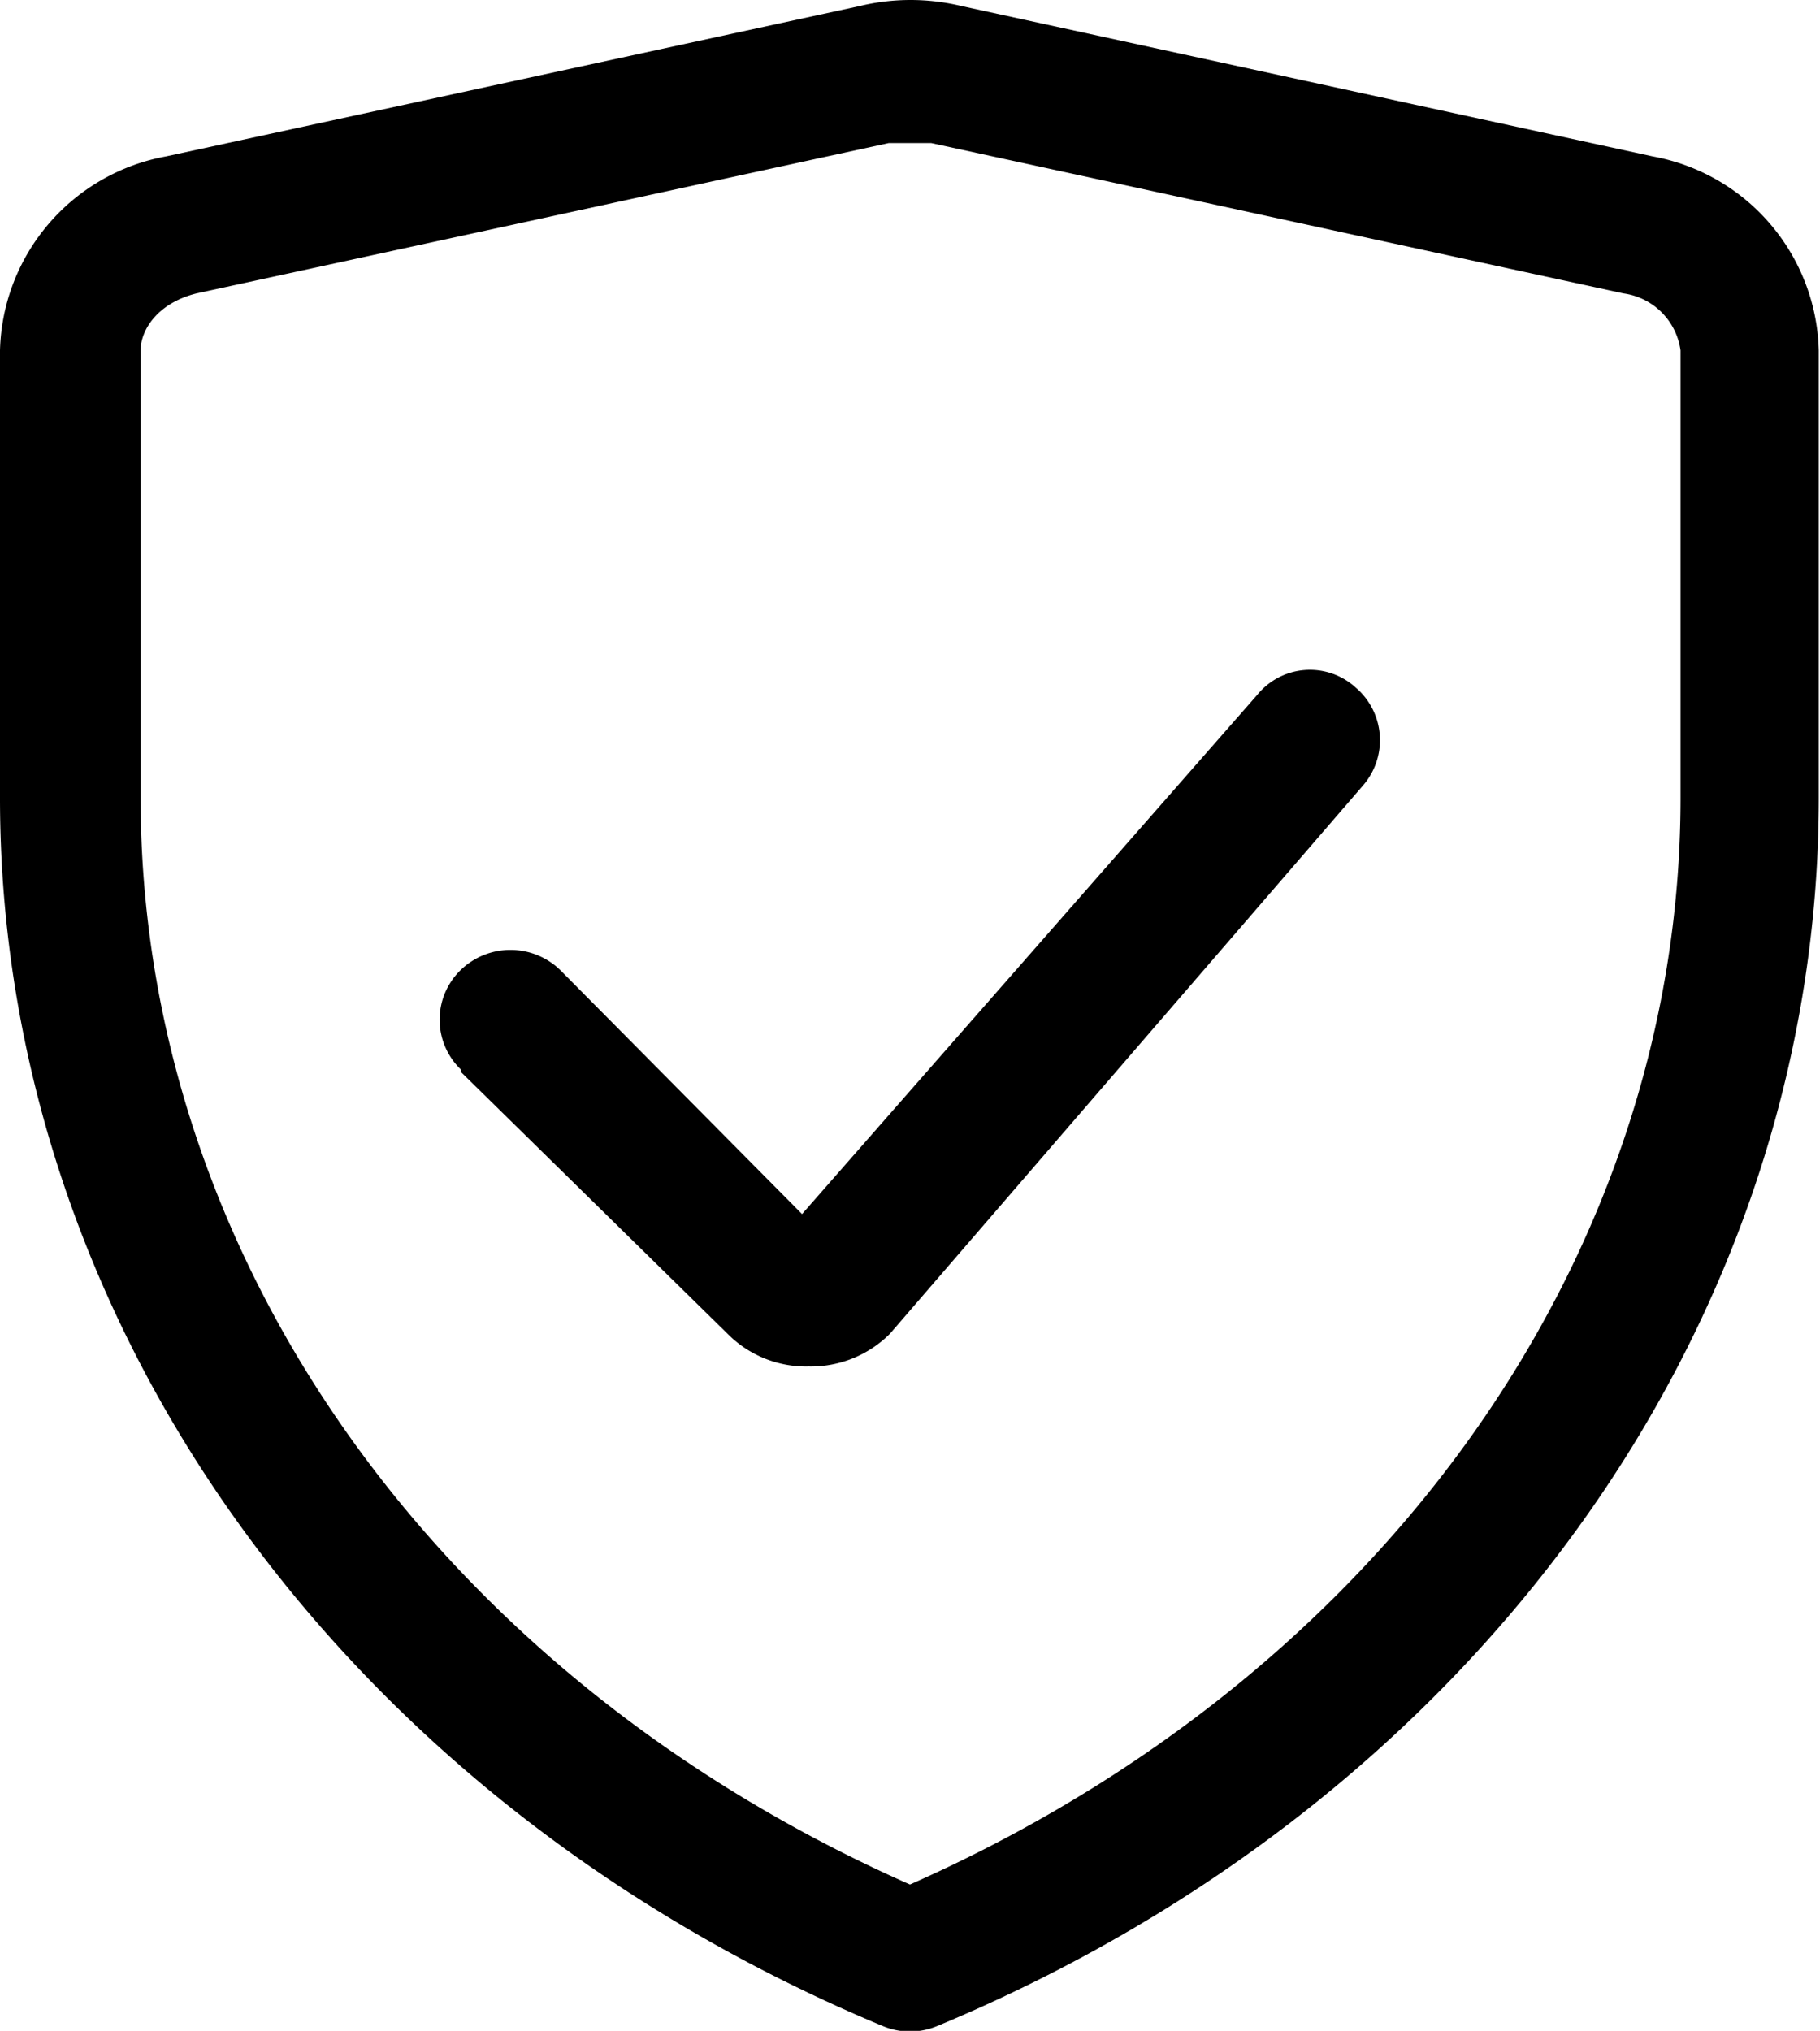 <svg xmlns="http://www.w3.org/2000/svg" viewBox="0 0 15.01 16.75"><g id="Calque_2" data-name="Calque 2"><g id="Calque_2-2" data-name="Calque 2"><path d="M3.8,8.84,6,11a.91.91,0,0,0,.67.27A.92.92,0,0,0,7.34,11l3.9-4.52a.57.57,0,0,0-.06-.81.56.56,0,0,0-.81.06L6.46,10.19l.17.14v-.21l-.17.07.17.14v0l.15-.15-.15-.06v.21l.15-.15L4.62,8A.59.59,0,0,0,3.8,8a.57.57,0,0,0,0,.82Z"/><path d="M7.51,16.17l.22-.53c-4.05-1.7-6.57-5.23-6.57-9.06V2.89c0-.17.14-.39.46-.47L7.33,1.18l.18,0,.17,0,5.71,1.24a.55.55,0,0,1,.47.47V6.58c0,3.83-2.53,7.36-6.58,9.06l.23.53.22-.53-.22.53.22.54C12.15,14.87,15,10.94,15,6.58V2.89a1.67,1.67,0,0,0-1.37-1.6L7.93.05a1.79,1.79,0,0,0-.84,0L1.37,1.29A1.67,1.67,0,0,0,0,2.89V6.58c0,4.36,2.87,8.29,7.28,10.13a.58.58,0,0,0,.45,0Z"/></g></g></svg>